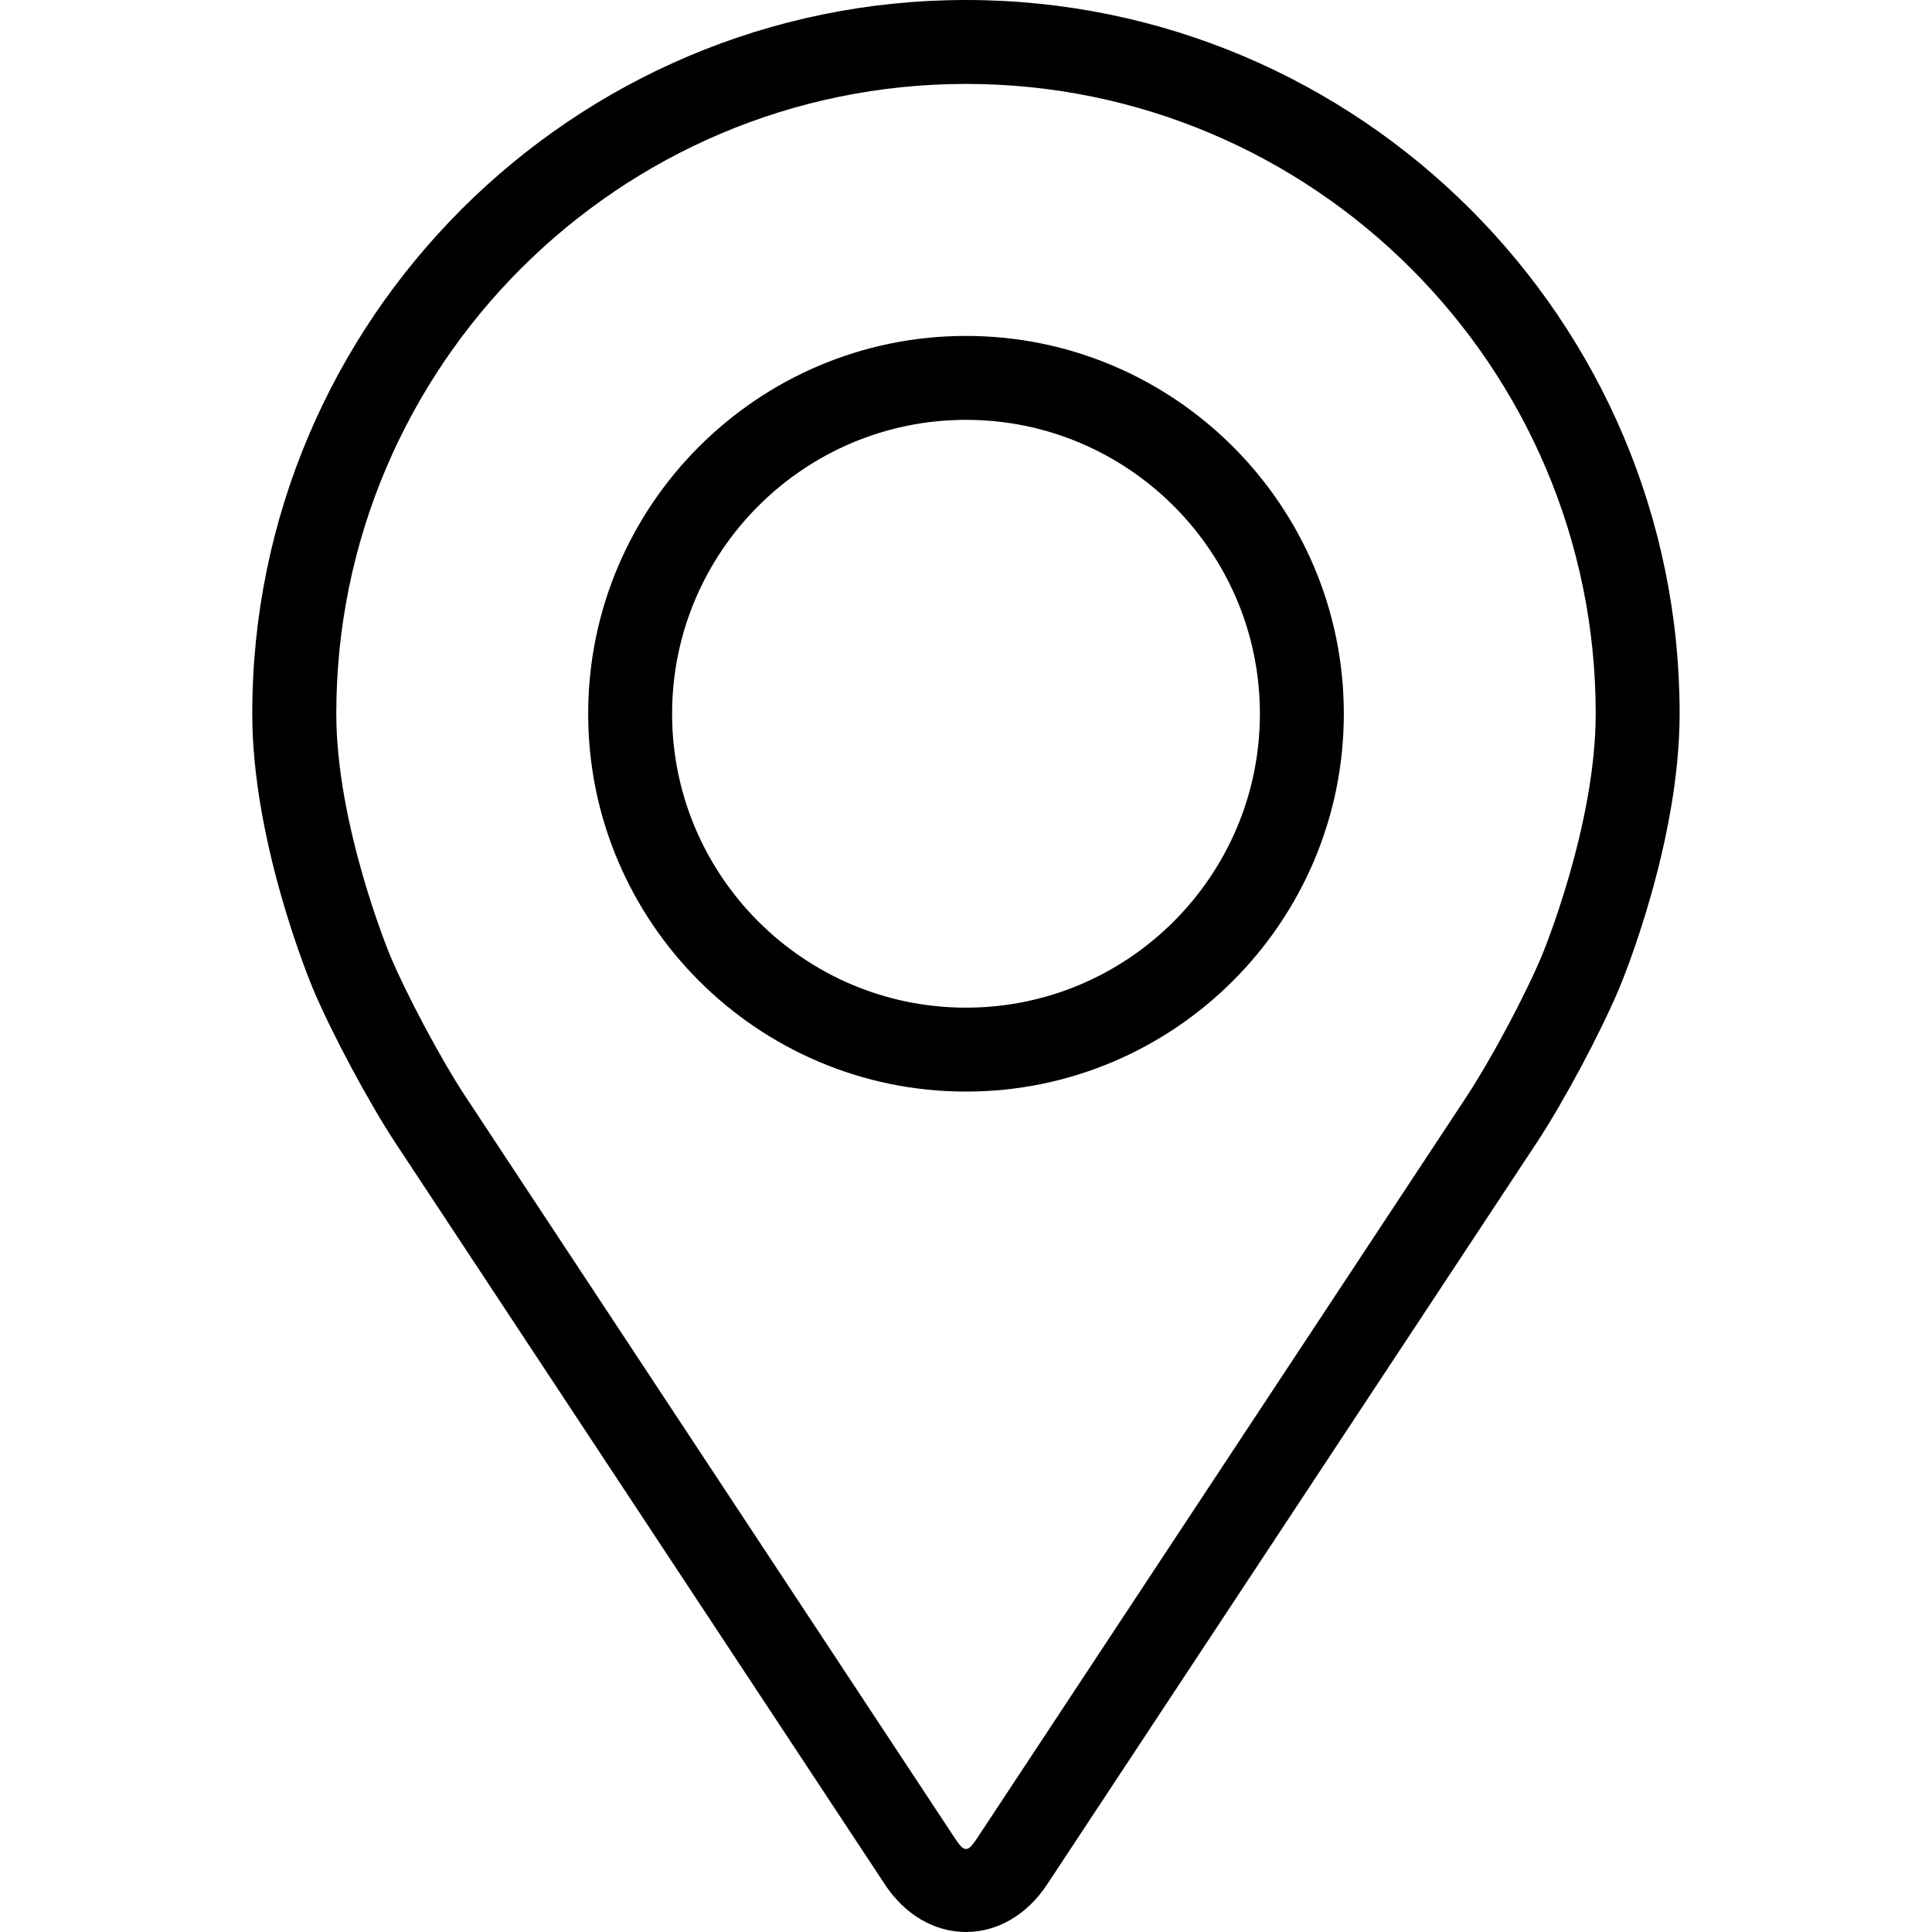 <svg viewBox="0 0 16 16" fill="none" xmlns="http://www.w3.org/2000/svg">
<path d="M8 0C4.741 0 2.089 2.651 2.089 5.91C2.089 6.983 2.571 8.137 2.591 8.186C2.746 8.555 3.053 9.128 3.274 9.464L7.327 15.604C7.492 15.856 7.738 16 8 16C8.262 16 8.508 15.856 8.673 15.604L12.726 9.464C12.948 9.128 13.254 8.555 13.409 8.186C13.43 8.138 13.91 6.984 13.91 5.91C13.91 2.651 11.259 0 8 0ZM12.768 7.916C12.63 8.247 12.344 8.78 12.146 9.081L8.093 15.222C8.013 15.343 7.987 15.343 7.907 15.222L3.855 9.081C3.656 8.78 3.371 8.246 3.232 7.916C3.226 7.902 2.785 6.839 2.785 5.91C2.785 3.035 5.124 0.695 8 0.695C10.876 0.695 13.215 3.035 13.215 5.91C13.215 6.841 12.773 7.906 12.768 7.916Z" fill="black"/>
<path d="M8 2.782C6.274 2.782 4.871 4.186 4.871 5.911C4.871 7.636 6.274 9.04 8 9.04C9.725 9.04 11.129 7.636 11.129 5.911C11.129 4.186 9.725 2.782 8 2.782ZM8 8.345C6.658 8.345 5.566 7.253 5.566 5.911C5.566 4.569 6.658 3.477 8 3.477C9.342 3.477 10.434 4.569 10.434 5.911C10.434 7.253 9.342 8.345 8 8.345Z" fill="black"/>
</svg>
